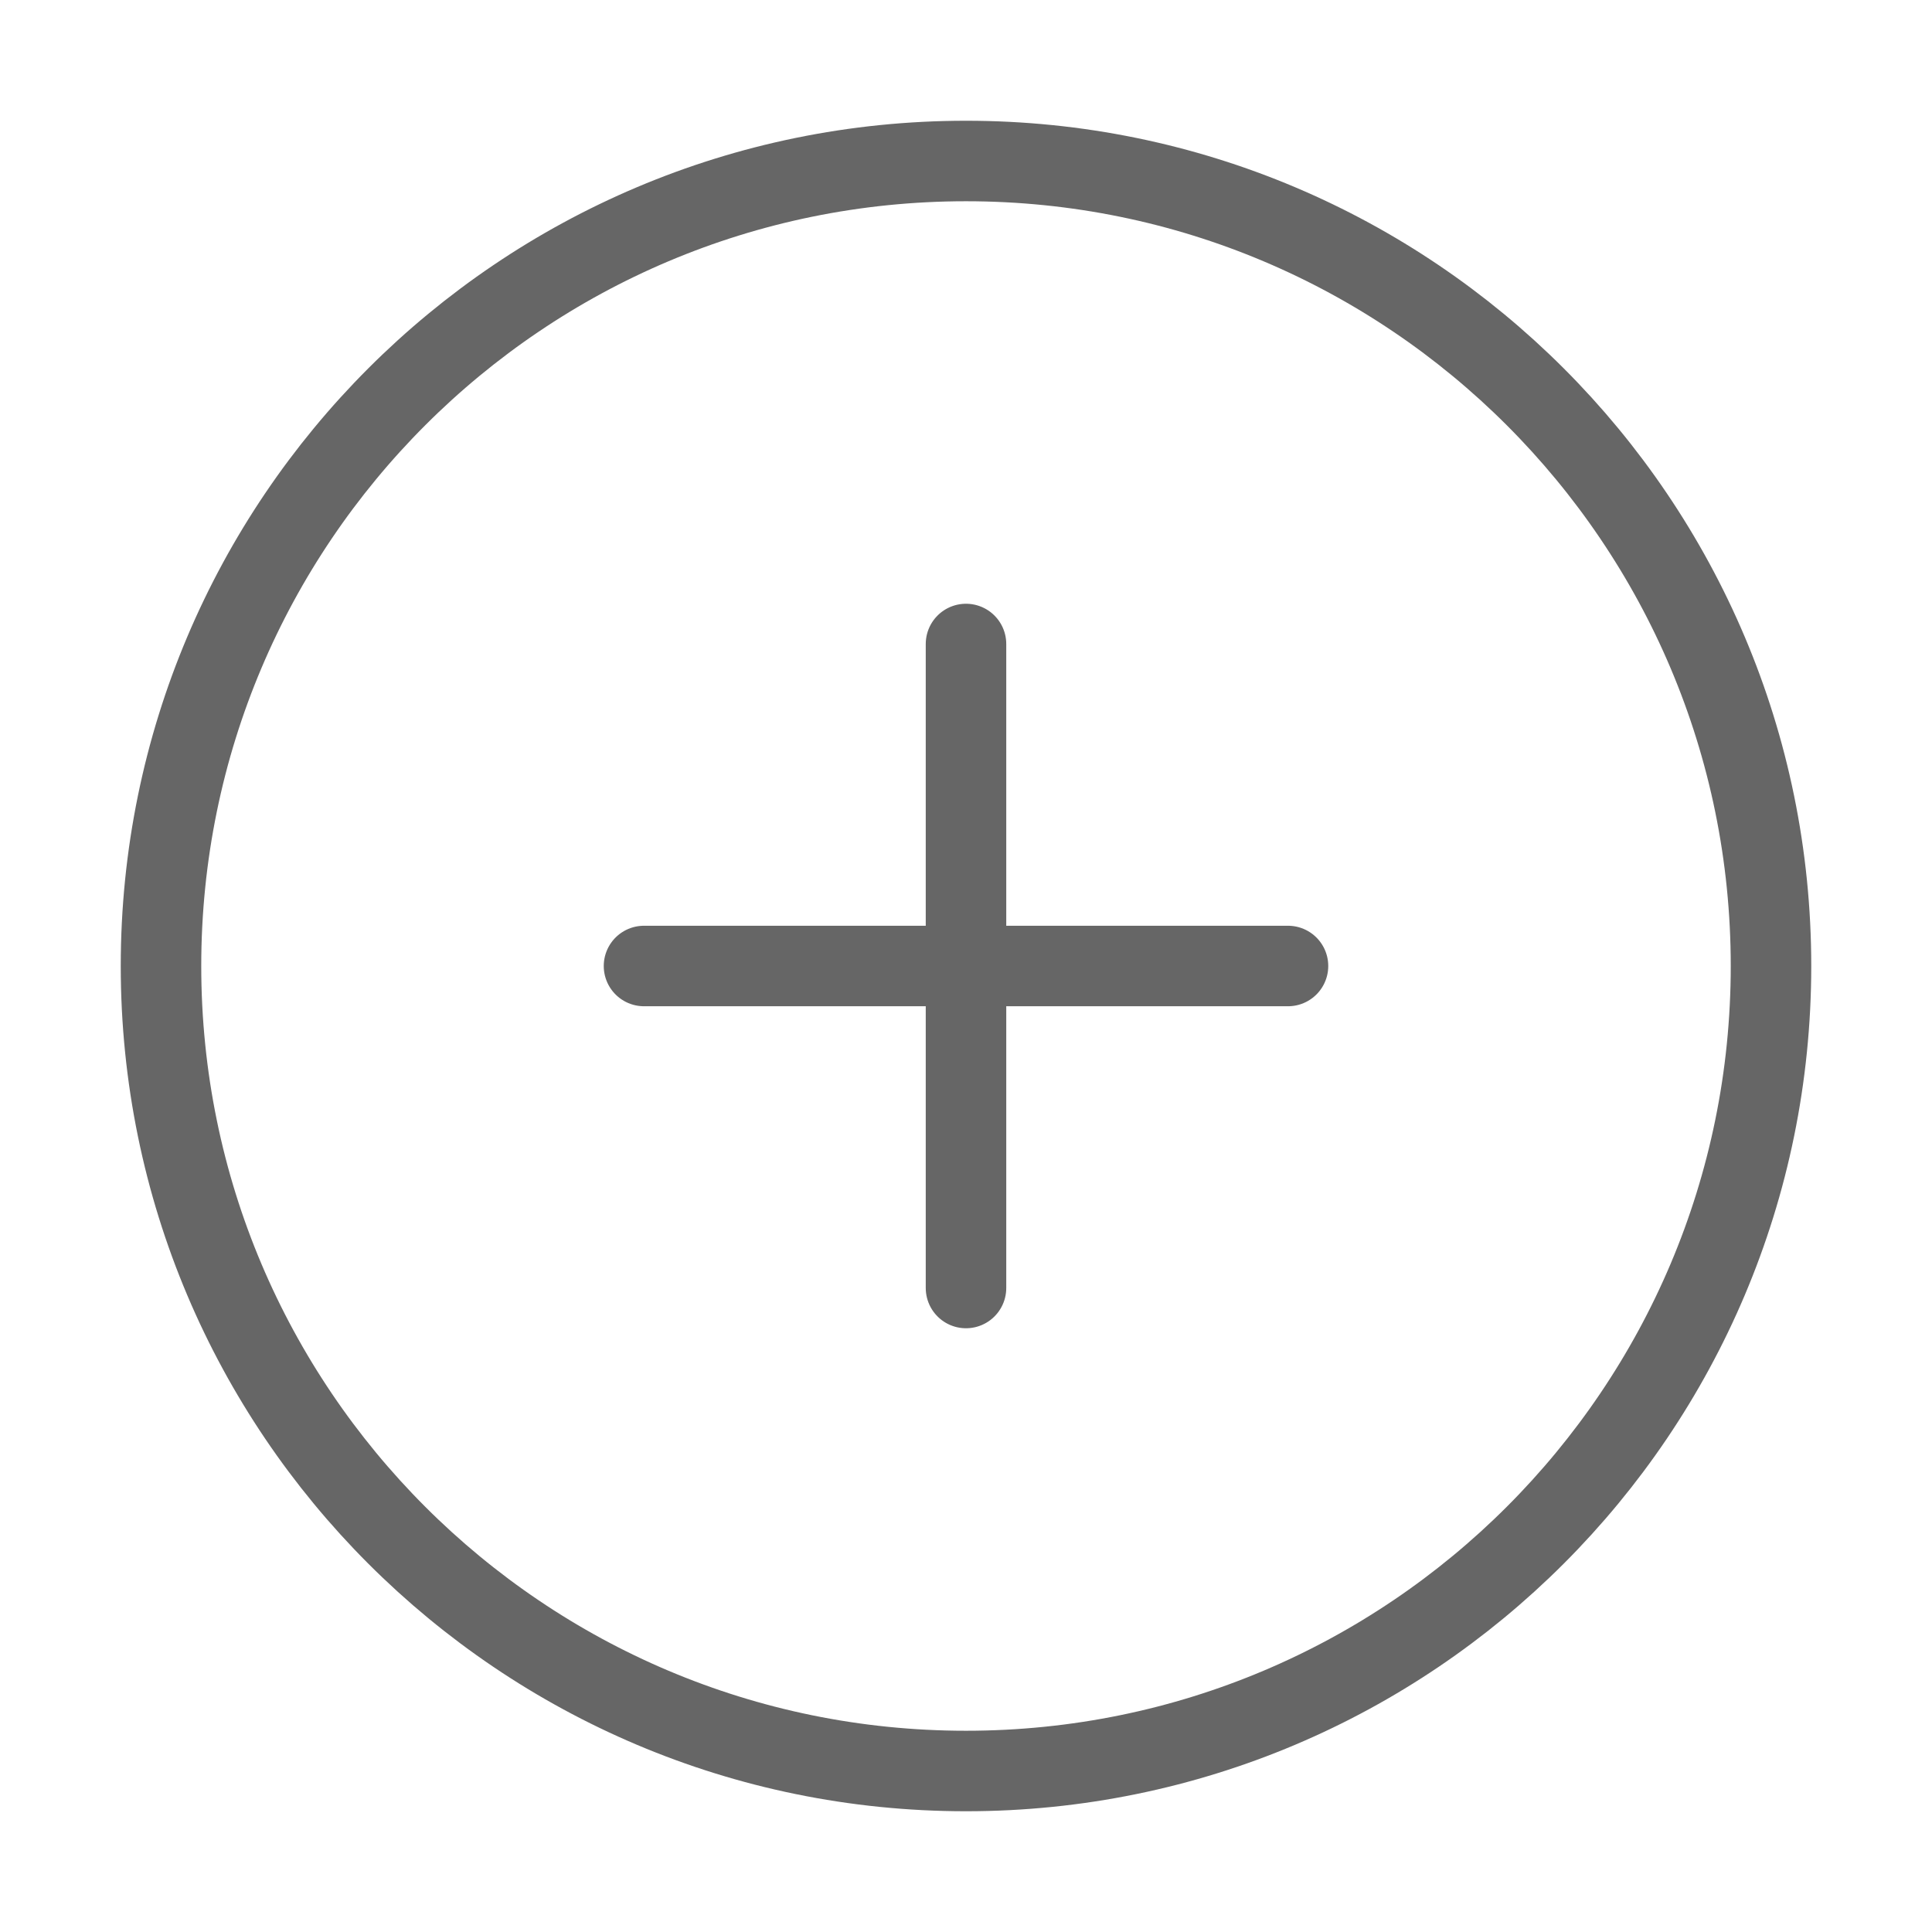 <svg width="36" height="36" viewBox="0 0 36 36" fill="none" xmlns="http://www.w3.org/2000/svg">
<path d="M12 18H18M18 18H24M18 18V12M18 18V24M18 33C26.285 33 33 26.285 33 18C33 9.716 26.285 3 18 3C9.716 3 3 9.716 3 18C3 26.285 9.716 33 18 33Z" stroke="black" stroke-opacity="0.6" stroke-width="1.5" stroke-linecap="round" stroke-linejoin="round"/>
</svg>
